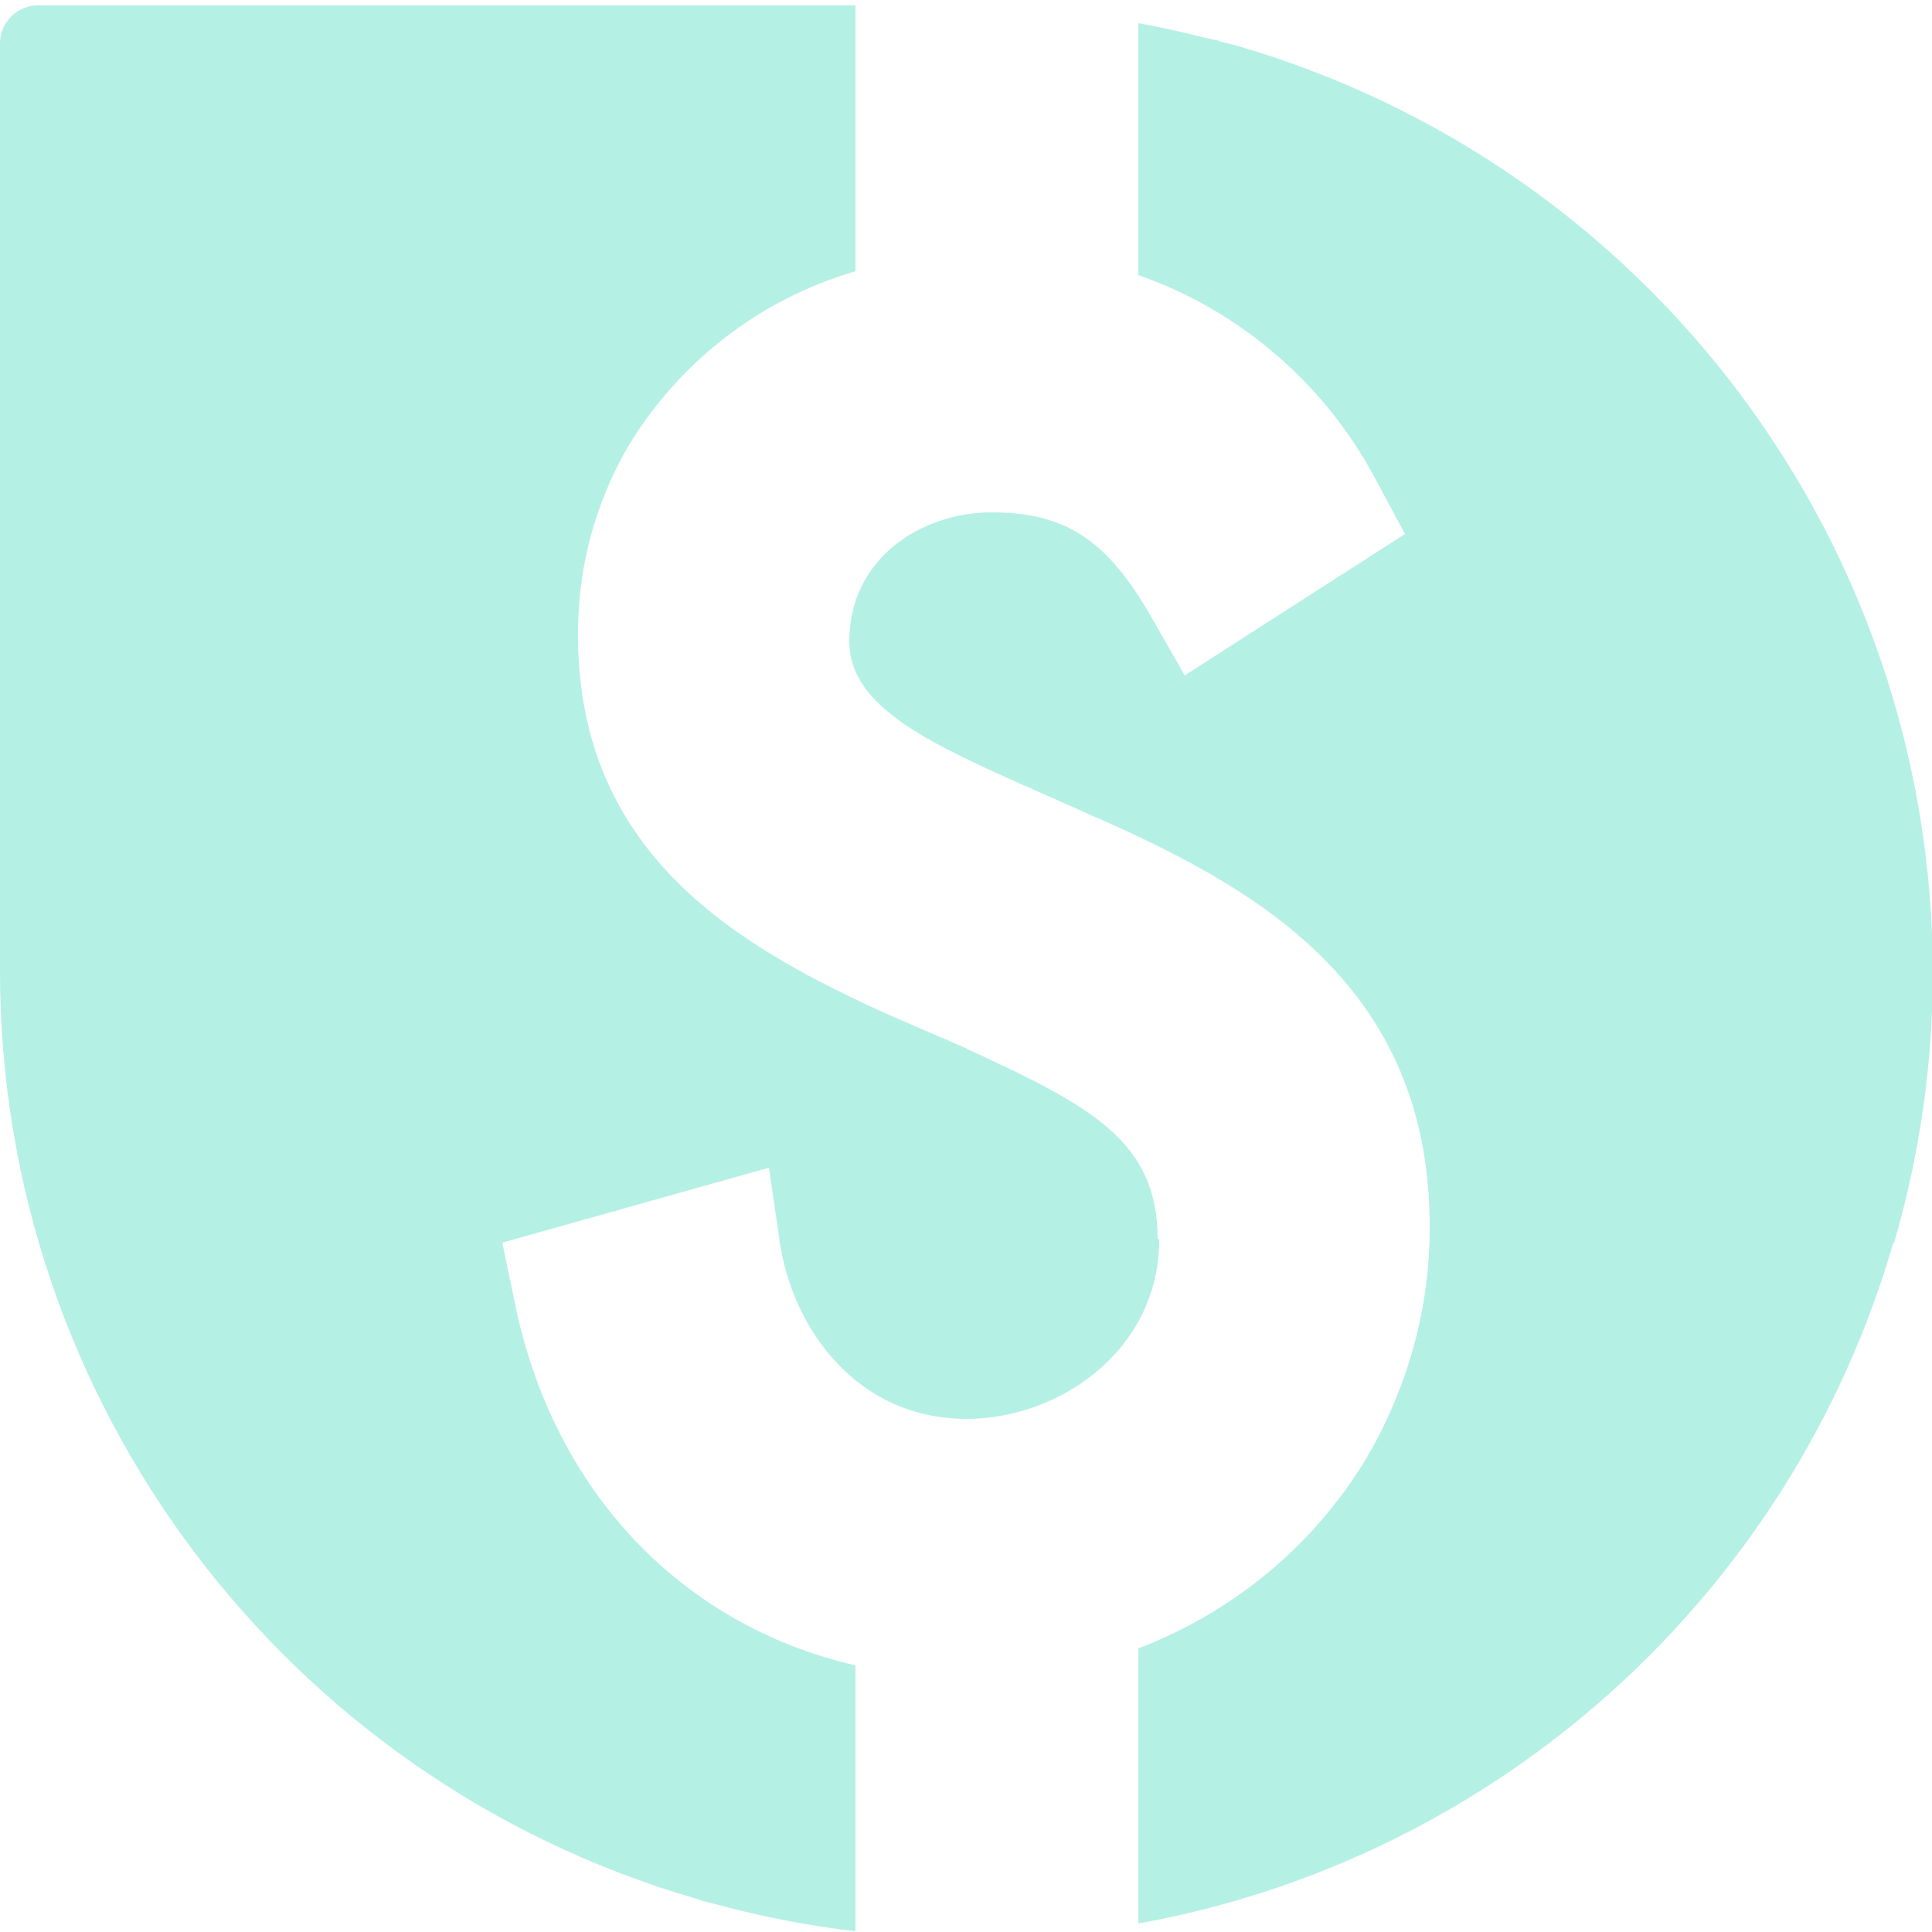 <svg width="2500" height="2500" viewBox="0 0 2500 2500" fill="none" xmlns="http://www.w3.org/2000/svg">
<mask id="mask0_145_72" style="mask-type:luminance" maskUnits="userSpaceOnUse" x="0" y="0" width="2500" height="2500">
<path d="M2500 0H0V2500H2500V0Z" fill="white"/>
</mask>
<g mask="url(#mask0_145_72)">
<path d="M2450 1608C2318 2063 1939 2405 1473 2489V2133C1557 2101 1633 2050 1695 1984C1729 1947 1759 1906 1782 1862C1826 1778 1850 1685 1850 1590C1850 1589 1850 1588 1850 1587C1850 1273 1623 1147 1410 1054L1302 1006C1187 954 1099 908 1099 830C1099 721 1194 663 1283 663C1378 663 1432 698 1489 797L1533 874L1818 691L1781 622C1716 498 1605 402 1473 356V30C1501 35 1528 41 1556 48C1559 49 1562 49 1565 50C1568 51 1571 51 1574 52C1575 52 1576 52 1577 53C1584 55 1592 57 1600 59C2134 214 2501 703 2501 1259C2501 1377 2484 1495 2451 1608H2450Z" fill="#B5F0E5"/>
<path d="M1500 1604C1500 1747 1371 1836 1251 1836C1107 1836 1025 1717 1009 1607L995 1511L650 1608L666 1685C715 1928 881 2103 1107 2155V2499C1046 2492 985 2480 926 2464C918 2462 909 2460 901 2457C368 2302 0 1813 0 1257V56C0 29 22 7 49 7H1107V351C983 387 878 469 812 579C770 652 748 734 748 818C748 819 748 820 748 821V828C751 1108 957 1226 1152 1314L1249 1356L1257 1360C1411 1431 1498 1477 1498 1603L1500 1604Z" fill="#B5F0E5"/>
</g>
</svg>
